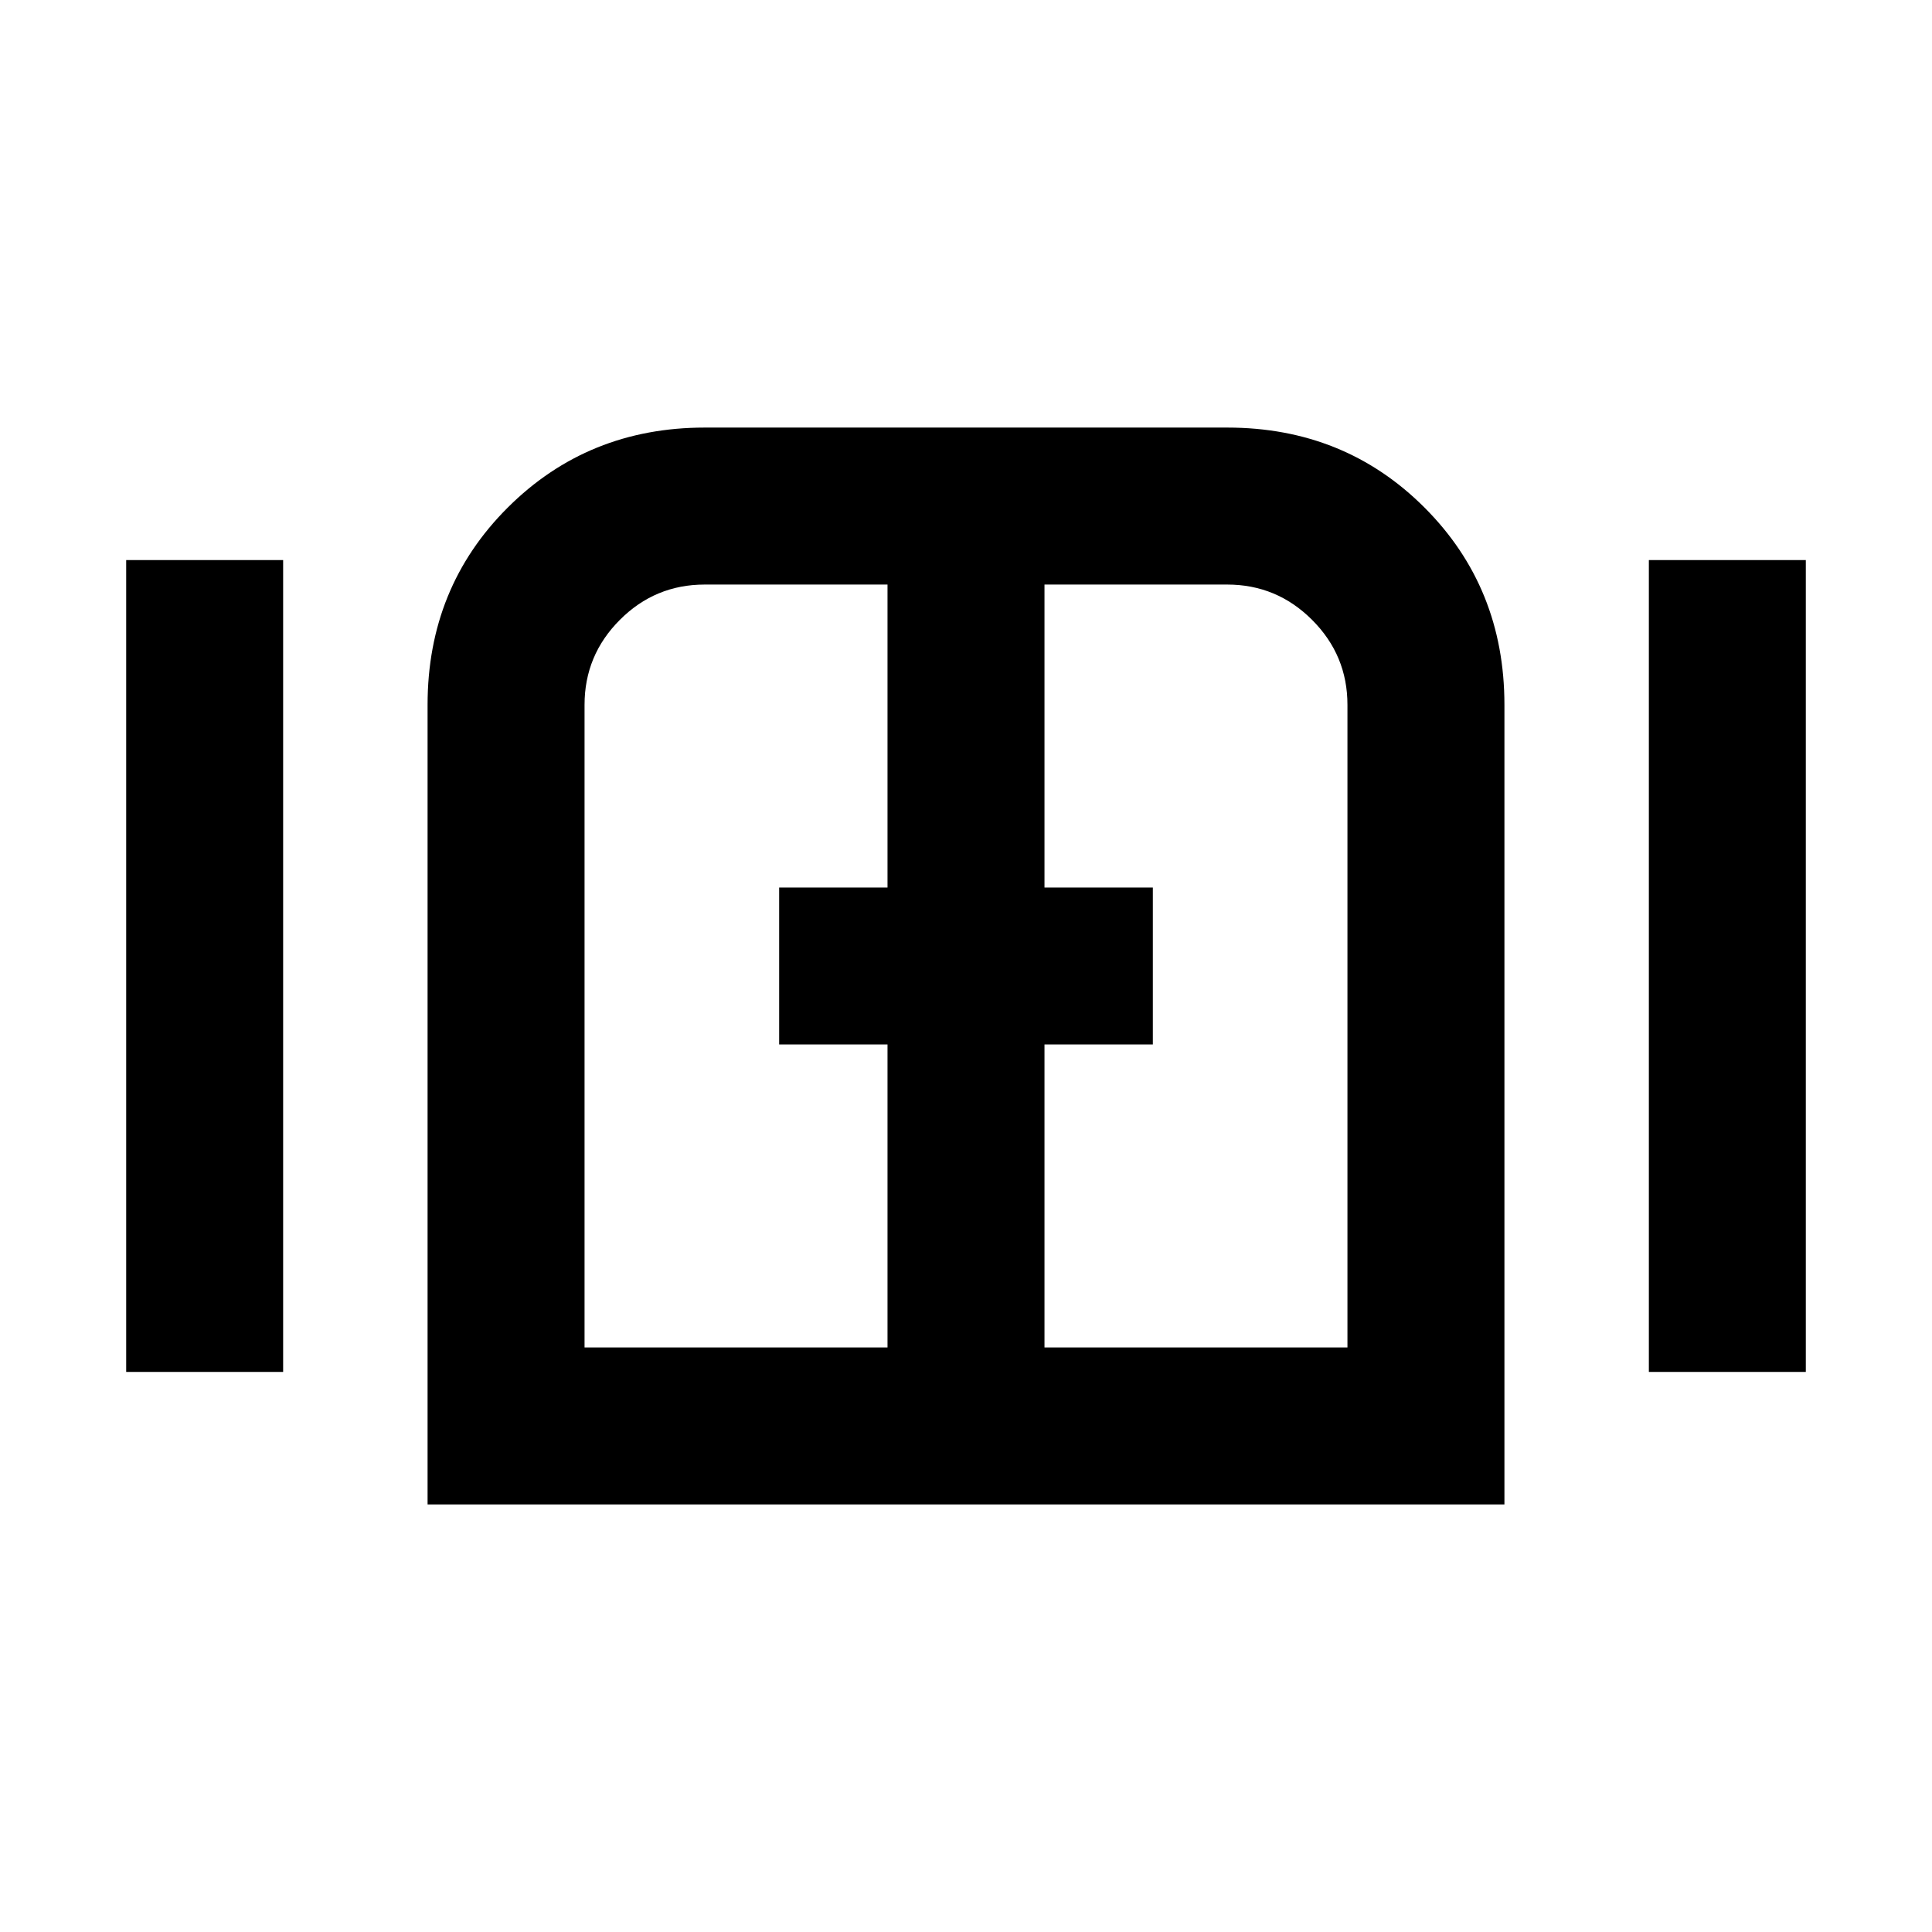 <svg xmlns="http://www.w3.org/2000/svg" height="20" viewBox="0 -960 960 960" width="20"><path d="M62.7-278.31v-403.38h77.99v403.38H62.7Zm149.76 65.85v-397.31q0-58.31 39.85-98.04 39.85-39.73 97.92-39.73h259.54q58.31 0 98.04 39.73 39.73 39.73 39.73 98.04v397.31H212.46Zm606.85-65.85v-403.38h77.99v403.38h-77.99ZM480-480ZM290.46-290.46H441V-441h-53.84v-78H441v-150.54h-90.82q-24.67 0-42.19 17.56-17.53 17.56-17.53 42.21v319.31Zm228.54 0h150.54v-319.31q0-24.65-17.56-42.21-17.56-17.56-42.21-17.56H519V-519h53.84v78H519v150.54Z"/></svg>